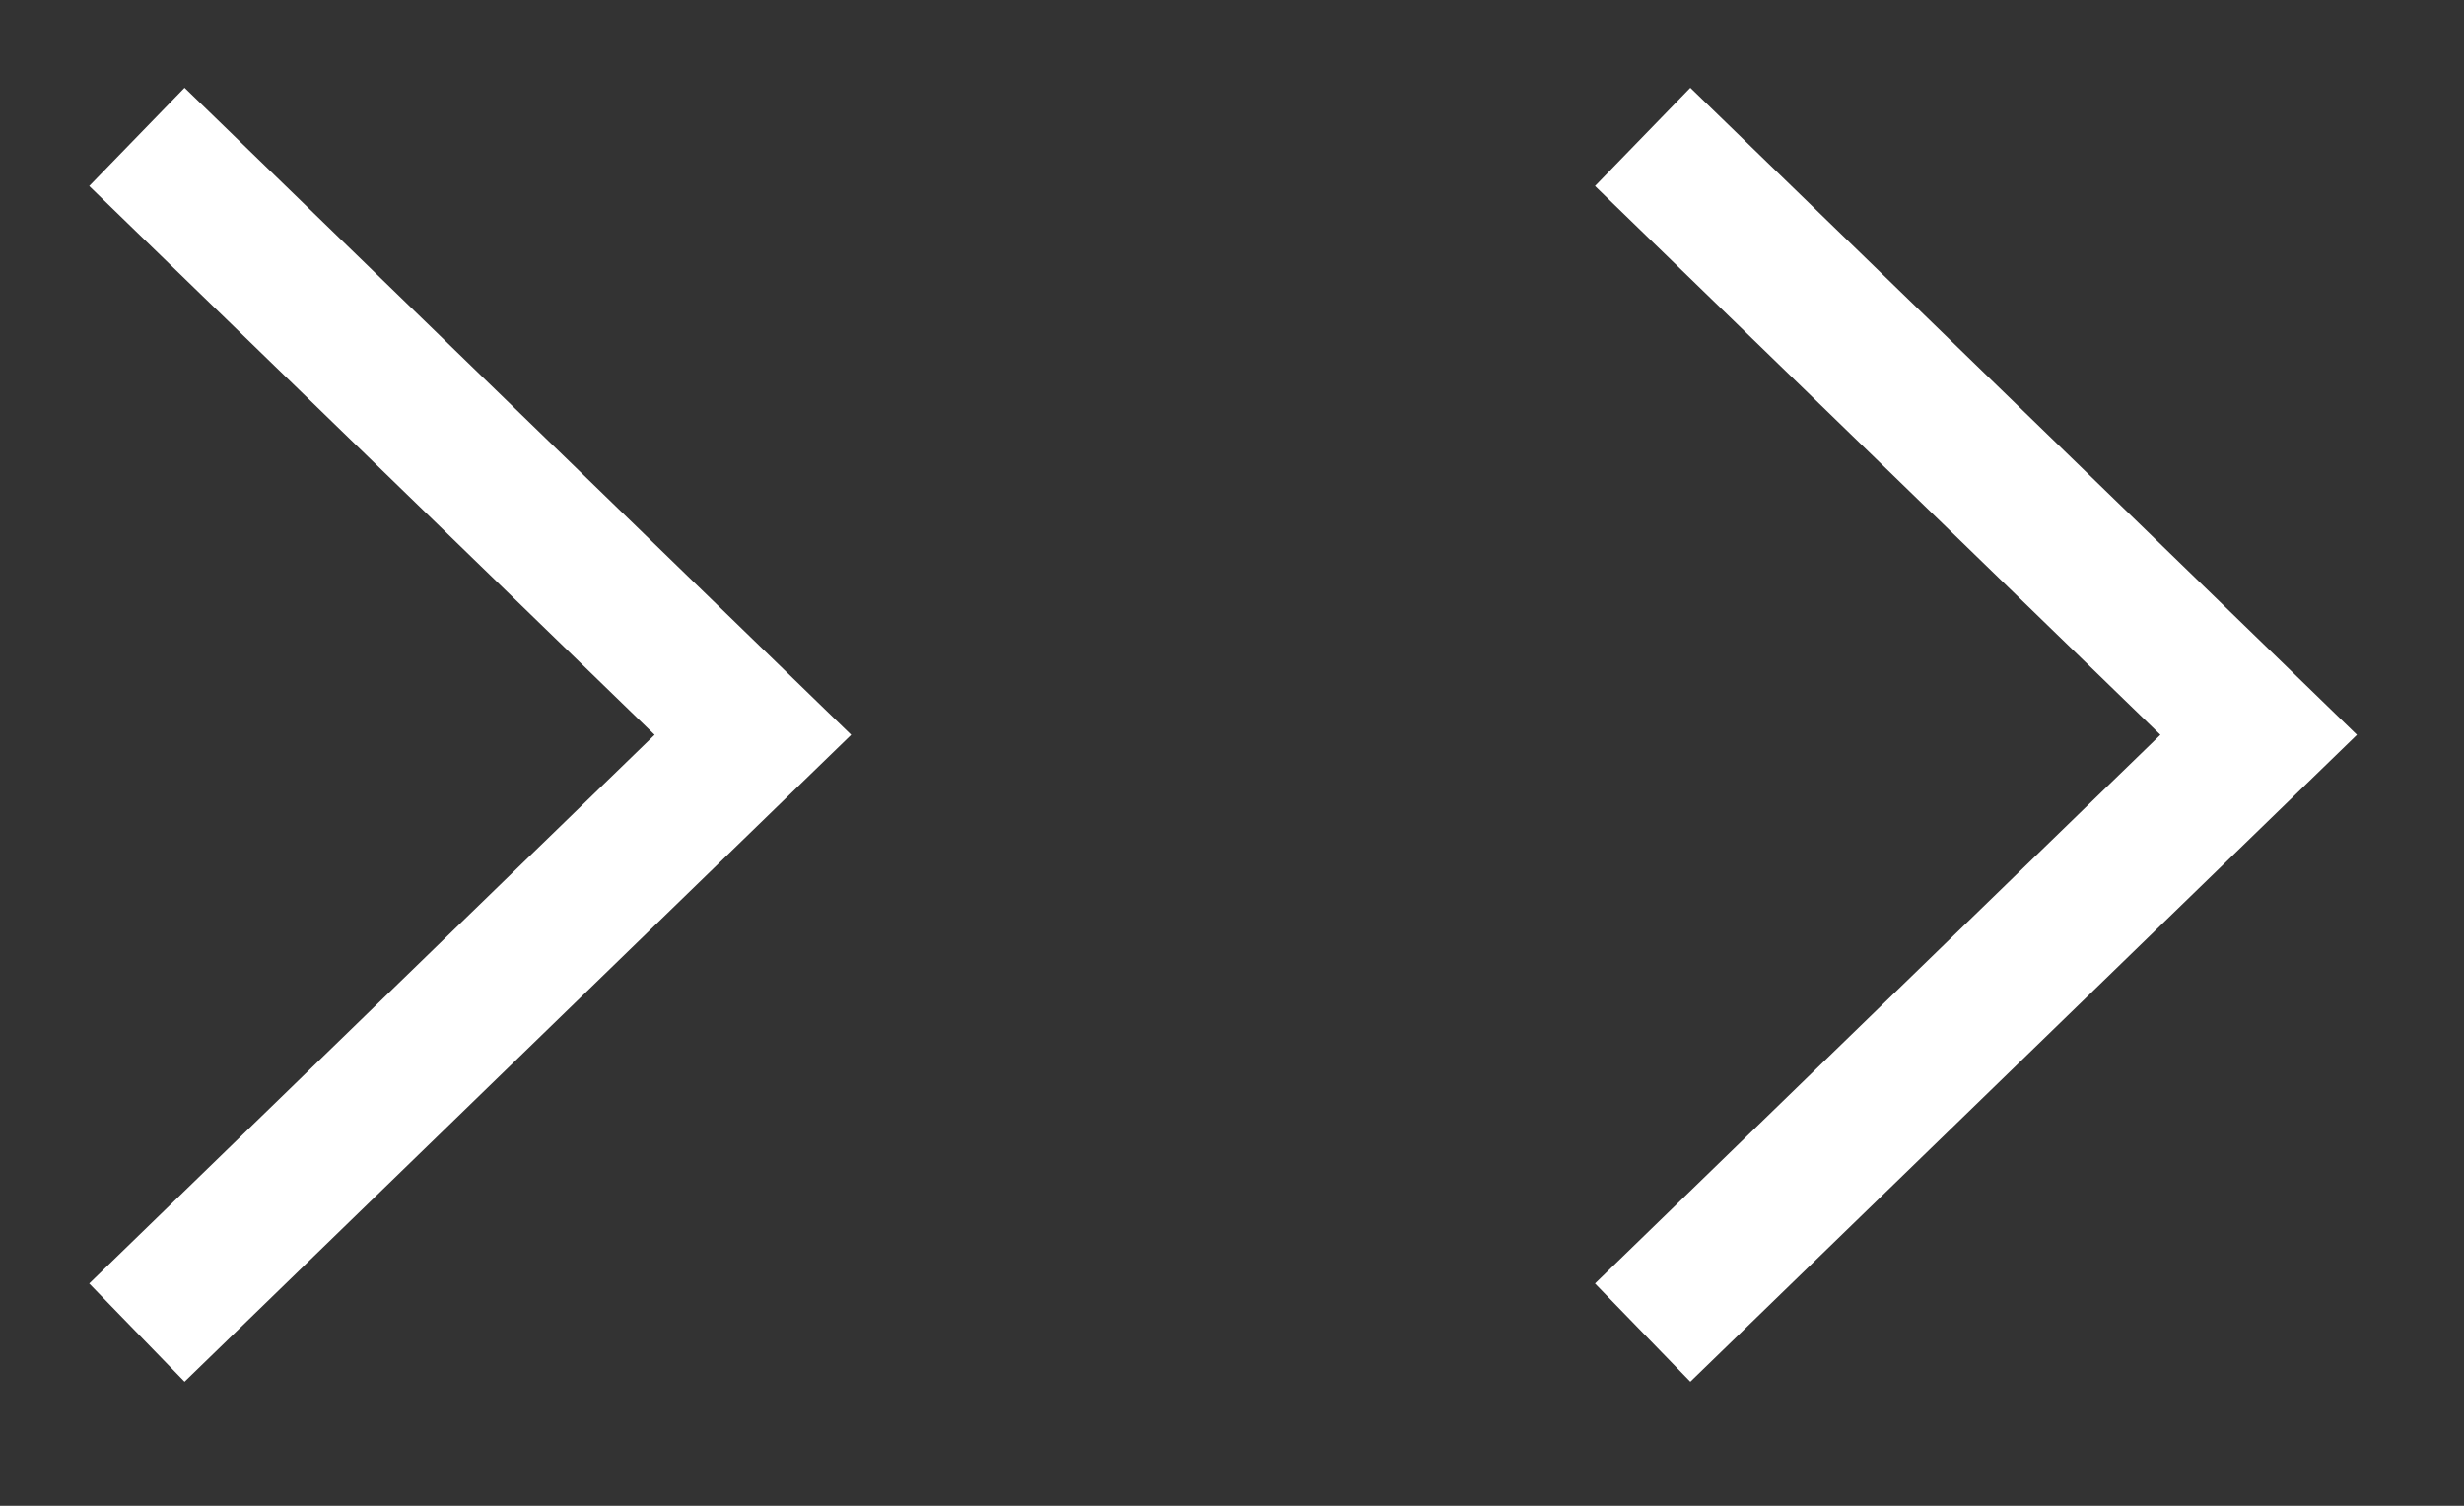 <svg width="18" height="11" viewBox="0 0 18 11" fill="none" xmlns="http://www.w3.org/2000/svg">
<rect x="0" y="0" width="18" height="11" fill="#333333" stroke="none"/>
<path d="M12 1L16.5 5.368L12 9.735" stroke="#ffffff"/>
<path d="M1 1L5.5 5.368L1 9.735" stroke="#ffffff"/>
</svg>

